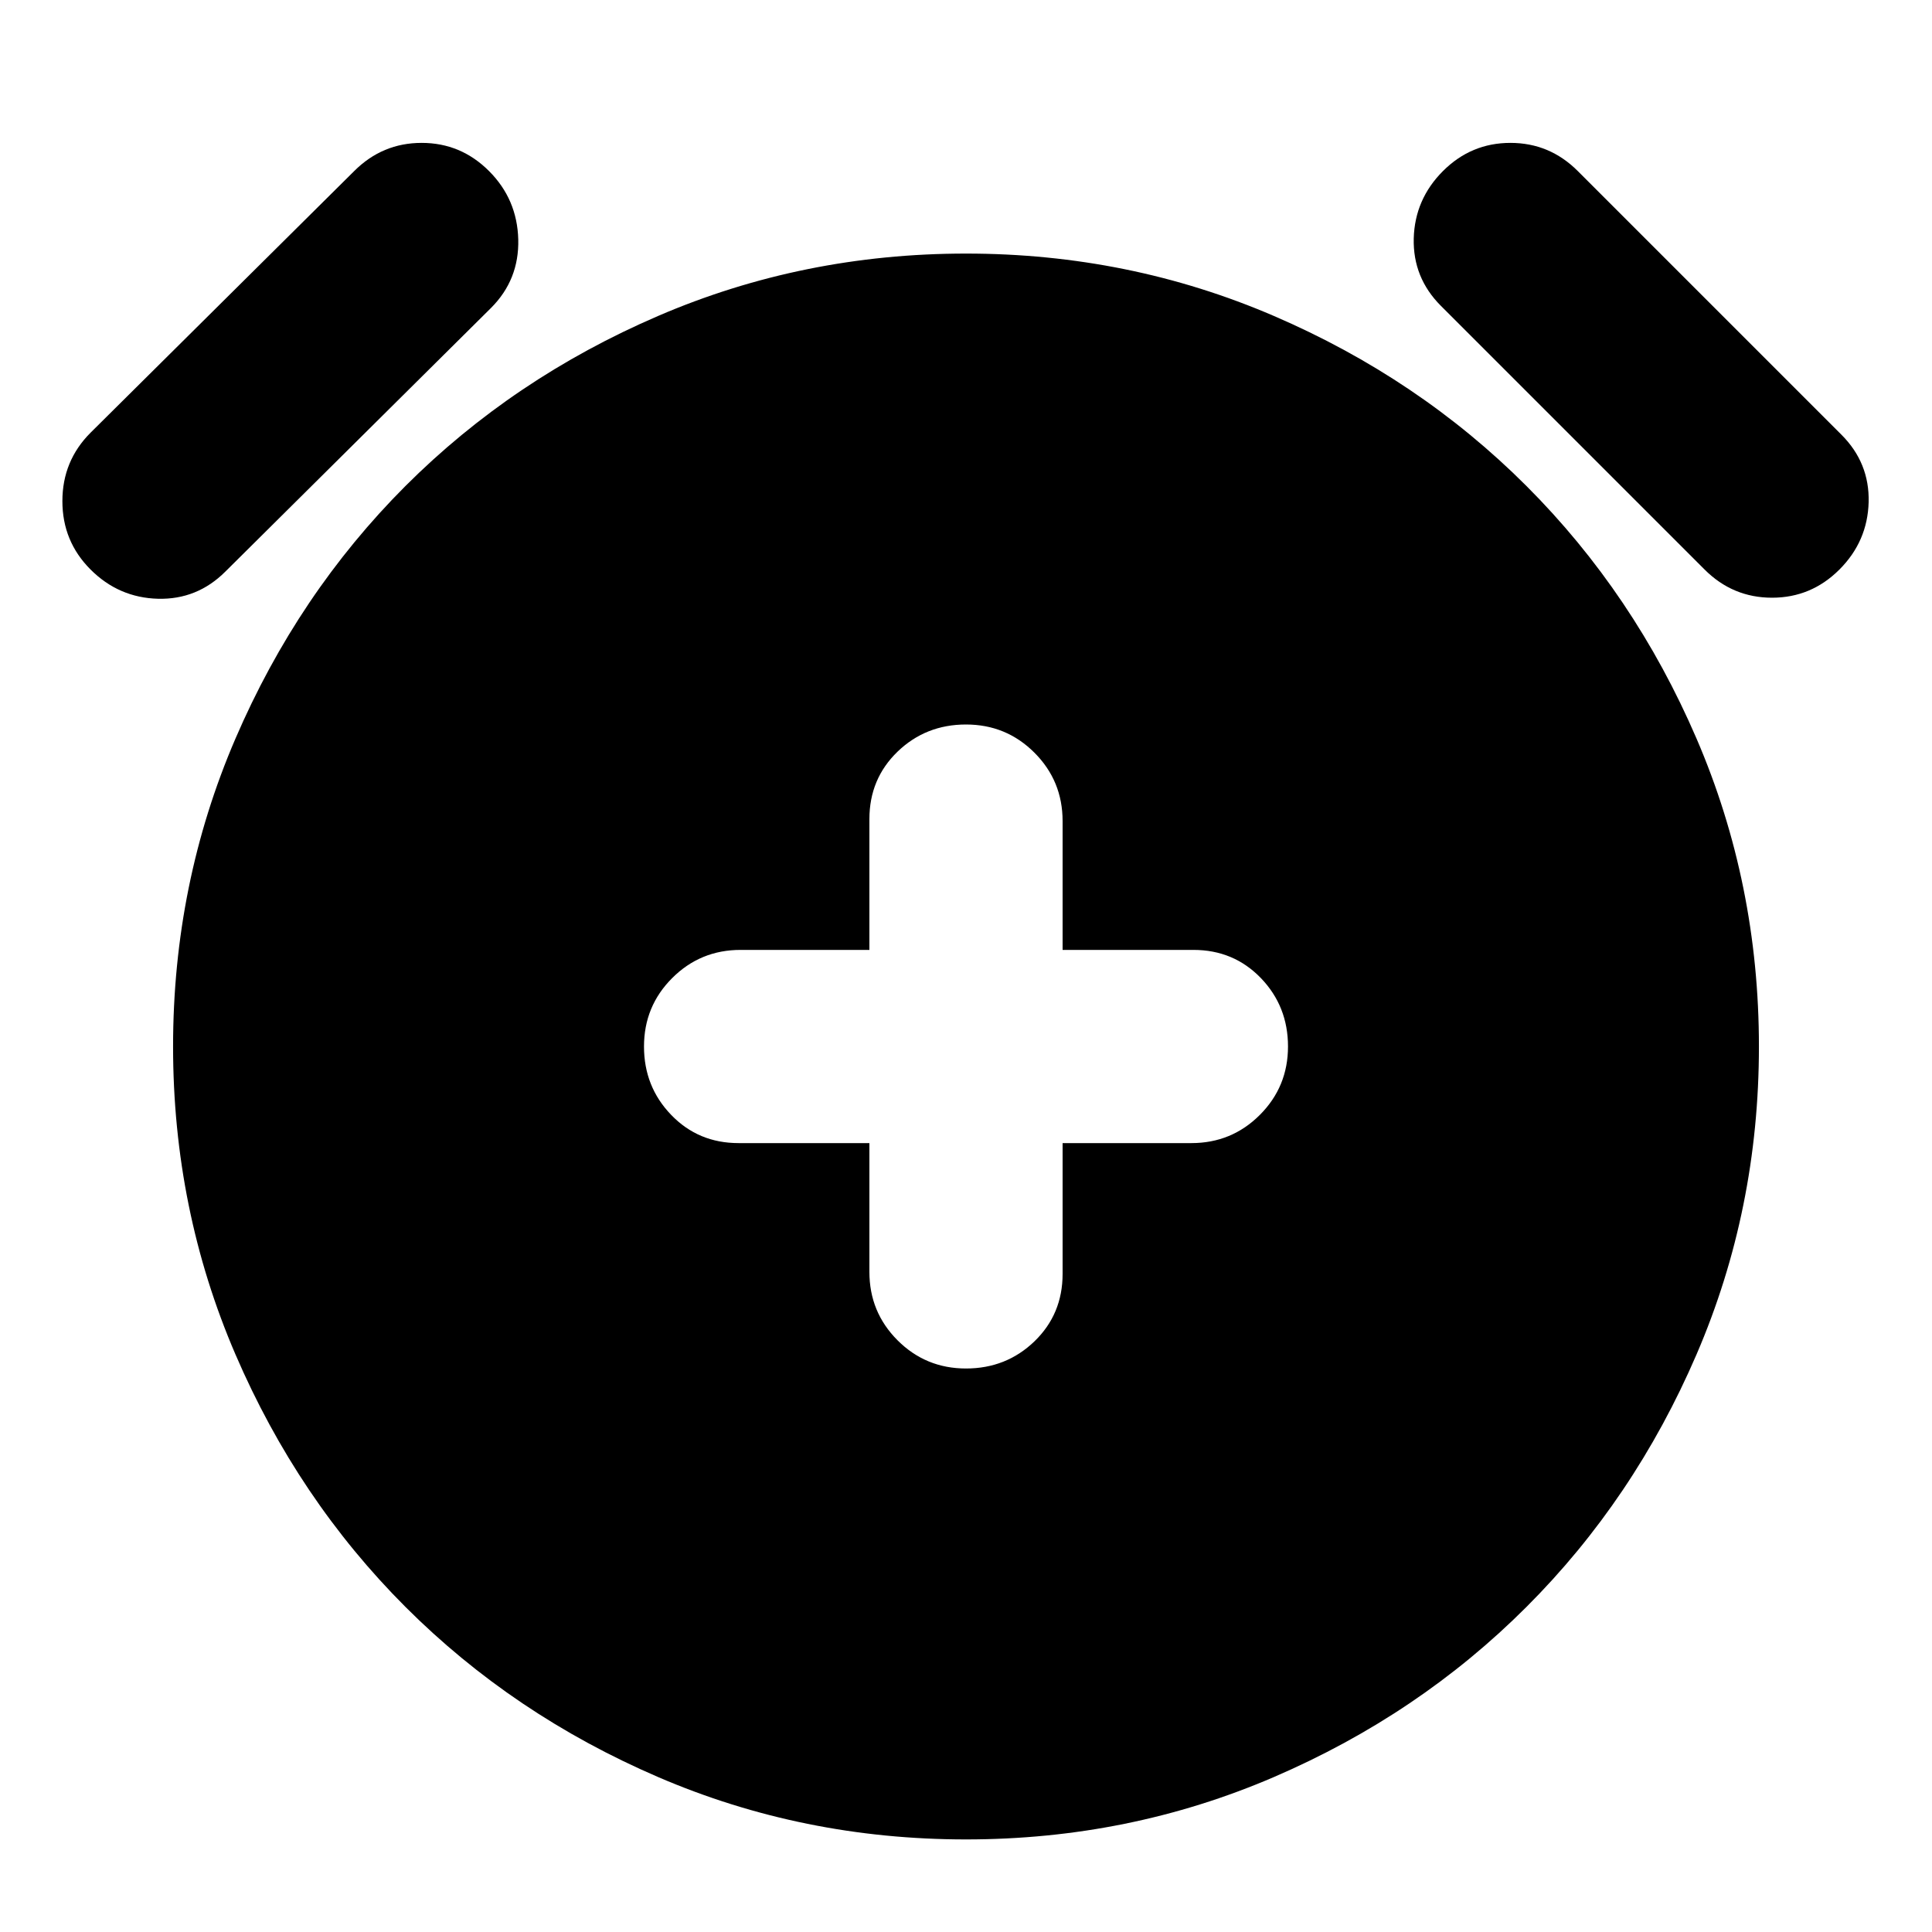 <svg xmlns="http://www.w3.org/2000/svg" height="24" width="24"><path d="M12 17Q12.5 17 12.85 16.663Q13.2 16.325 13.2 15.825V14.2H14.8Q15.3 14.2 15.65 13.85Q16 13.5 16 13Q16 12.5 15.663 12.15Q15.325 11.8 14.825 11.8H13.2V10.2Q13.2 9.7 12.85 9.35Q12.5 9 12 9Q11.5 9 11.15 9.337Q10.8 9.675 10.8 10.175V11.8H9.2Q8.7 11.8 8.35 12.15Q8 12.5 8 13Q8 13.5 8.338 13.85Q8.675 14.2 9.175 14.2H10.8V15.8Q10.8 16.3 11.15 16.65Q11.5 17 12 17ZM12 22.85Q9.975 22.85 8.175 22.075Q6.375 21.3 5.037 19.962Q3.7 18.625 2.925 16.825Q2.15 15.025 2.15 13Q2.15 10.975 2.925 9.175Q3.7 7.375 5.037 6.037Q6.375 4.7 8.175 3.925Q9.975 3.15 12 3.15Q14.025 3.15 15.825 3.925Q17.625 4.7 18.962 6.037Q20.3 7.375 21.075 9.175Q21.85 10.975 21.85 13Q21.85 15.025 21.075 16.825Q20.3 18.625 18.962 19.962Q17.625 21.3 15.825 22.075Q14.025 22.85 12 22.85ZM2.8 7.1Q2.45 7.45 1.963 7.438Q1.475 7.425 1.125 7.075Q0.775 6.725 0.775 6.225Q0.775 5.725 1.125 5.375L4.4 2.125Q4.75 1.775 5.238 1.775Q5.725 1.775 6.075 2.125Q6.425 2.475 6.438 2.975Q6.45 3.475 6.1 3.825ZM21.175 7.075 17.9 3.8Q17.55 3.45 17.562 2.962Q17.575 2.475 17.925 2.125Q18.275 1.775 18.763 1.775Q19.25 1.775 19.6 2.125L22.875 5.4Q23.225 5.75 23.213 6.237Q23.2 6.725 22.85 7.075Q22.5 7.425 22.013 7.425Q21.525 7.425 21.175 7.075Z"/></svg>